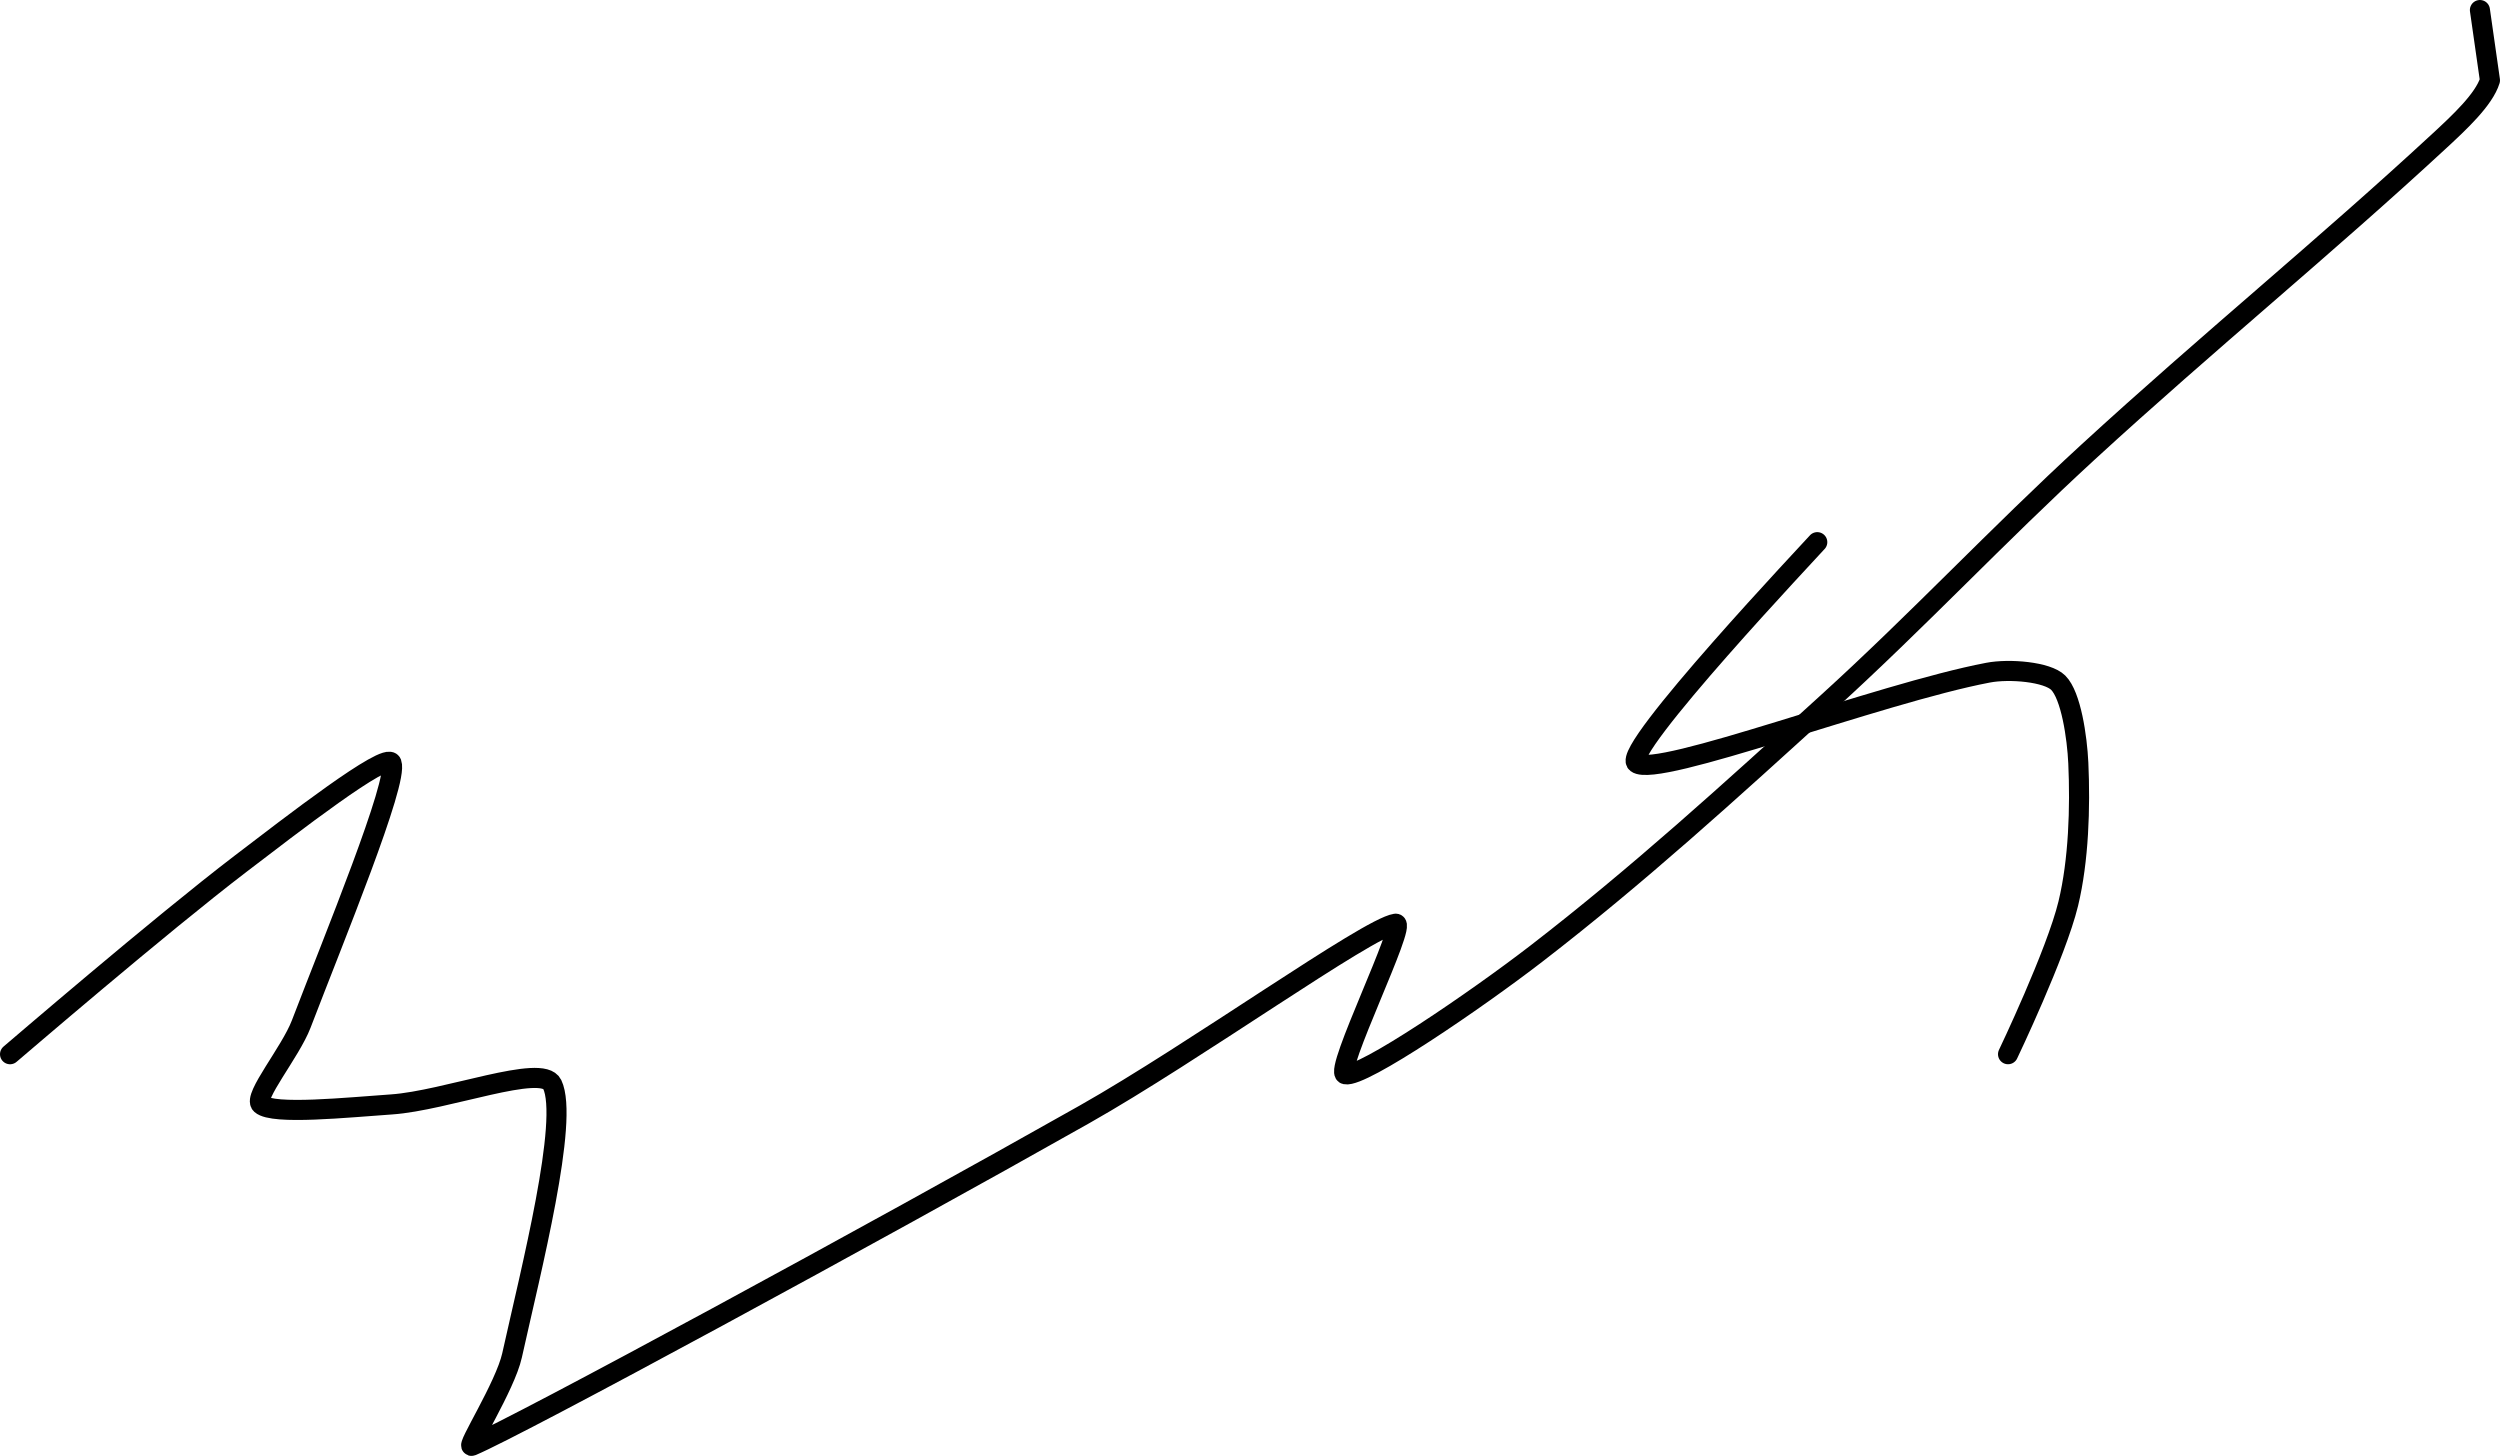 <?xml version="1.0" encoding="UTF-8" standalone="no"?><!DOCTYPE svg PUBLIC "-//W3C//DTD SVG 1.1//EN" "http://www.w3.org/Graphics/SVG/1.1/DTD/svg11.dtd"><svg xmlns="http://www.w3.org/2000/svg" version="1.1" width="249" height="145"><path fill="none" stroke="#000000" stroke-width="2" stroke-linecap="round" stroke-linejoin="round" d="M 1 105 c 0.4 -0.33 14.97 -12.87 23 -19 c 4.85 -3.7 14.54 -11.22 15 -10 c 0.7 1.86 -5.7 17.38 -9 26 c -1.07 2.8 -4.82 7.27 -4 8 c 1.2 1.07 8.64 0.3 13 0 c 5.41 -0.37 14.99 -4.1 16 -2 c 1.71 3.56 -2.11 18.48 -4 27 c -0.68 3.07 -4.66 9.28 -4 9 c 4.68 -1.97 40.23 -21.26 61 -33 c 10.89 -6.15 28.2 -18.57 31 -19 c 1.22 -0.19 -6.18 14.75 -5 15 c 1.68 0.36 13.06 -7.42 19 -12 c 10.11 -7.8 19.26 -16.14 29 -25 c 9.18 -8.35 16.82 -16.57 26 -25 c 11.9 -10.92 23.57 -20.42 35 -31 c 1.91 -1.77 4.41 -4.08 5 -6 l -1 -7"/><path fill="none" stroke="#000000" stroke-width="2" stroke-linecap="round" stroke-linejoin="round" d="M 181 54 c -0.31 0.38 -19.59 20.78 -18 22 c 2.03 1.55 24.13 -6.93 35 -9 c 2.13 -0.41 5.91 -0.09 7 1 c 1.27 1.27 1.88 5.41 2 8 c 0.2 4.41 0.04 9.69 -1 14 c -1.2 4.96 -6 15 -6 15"/></svg>